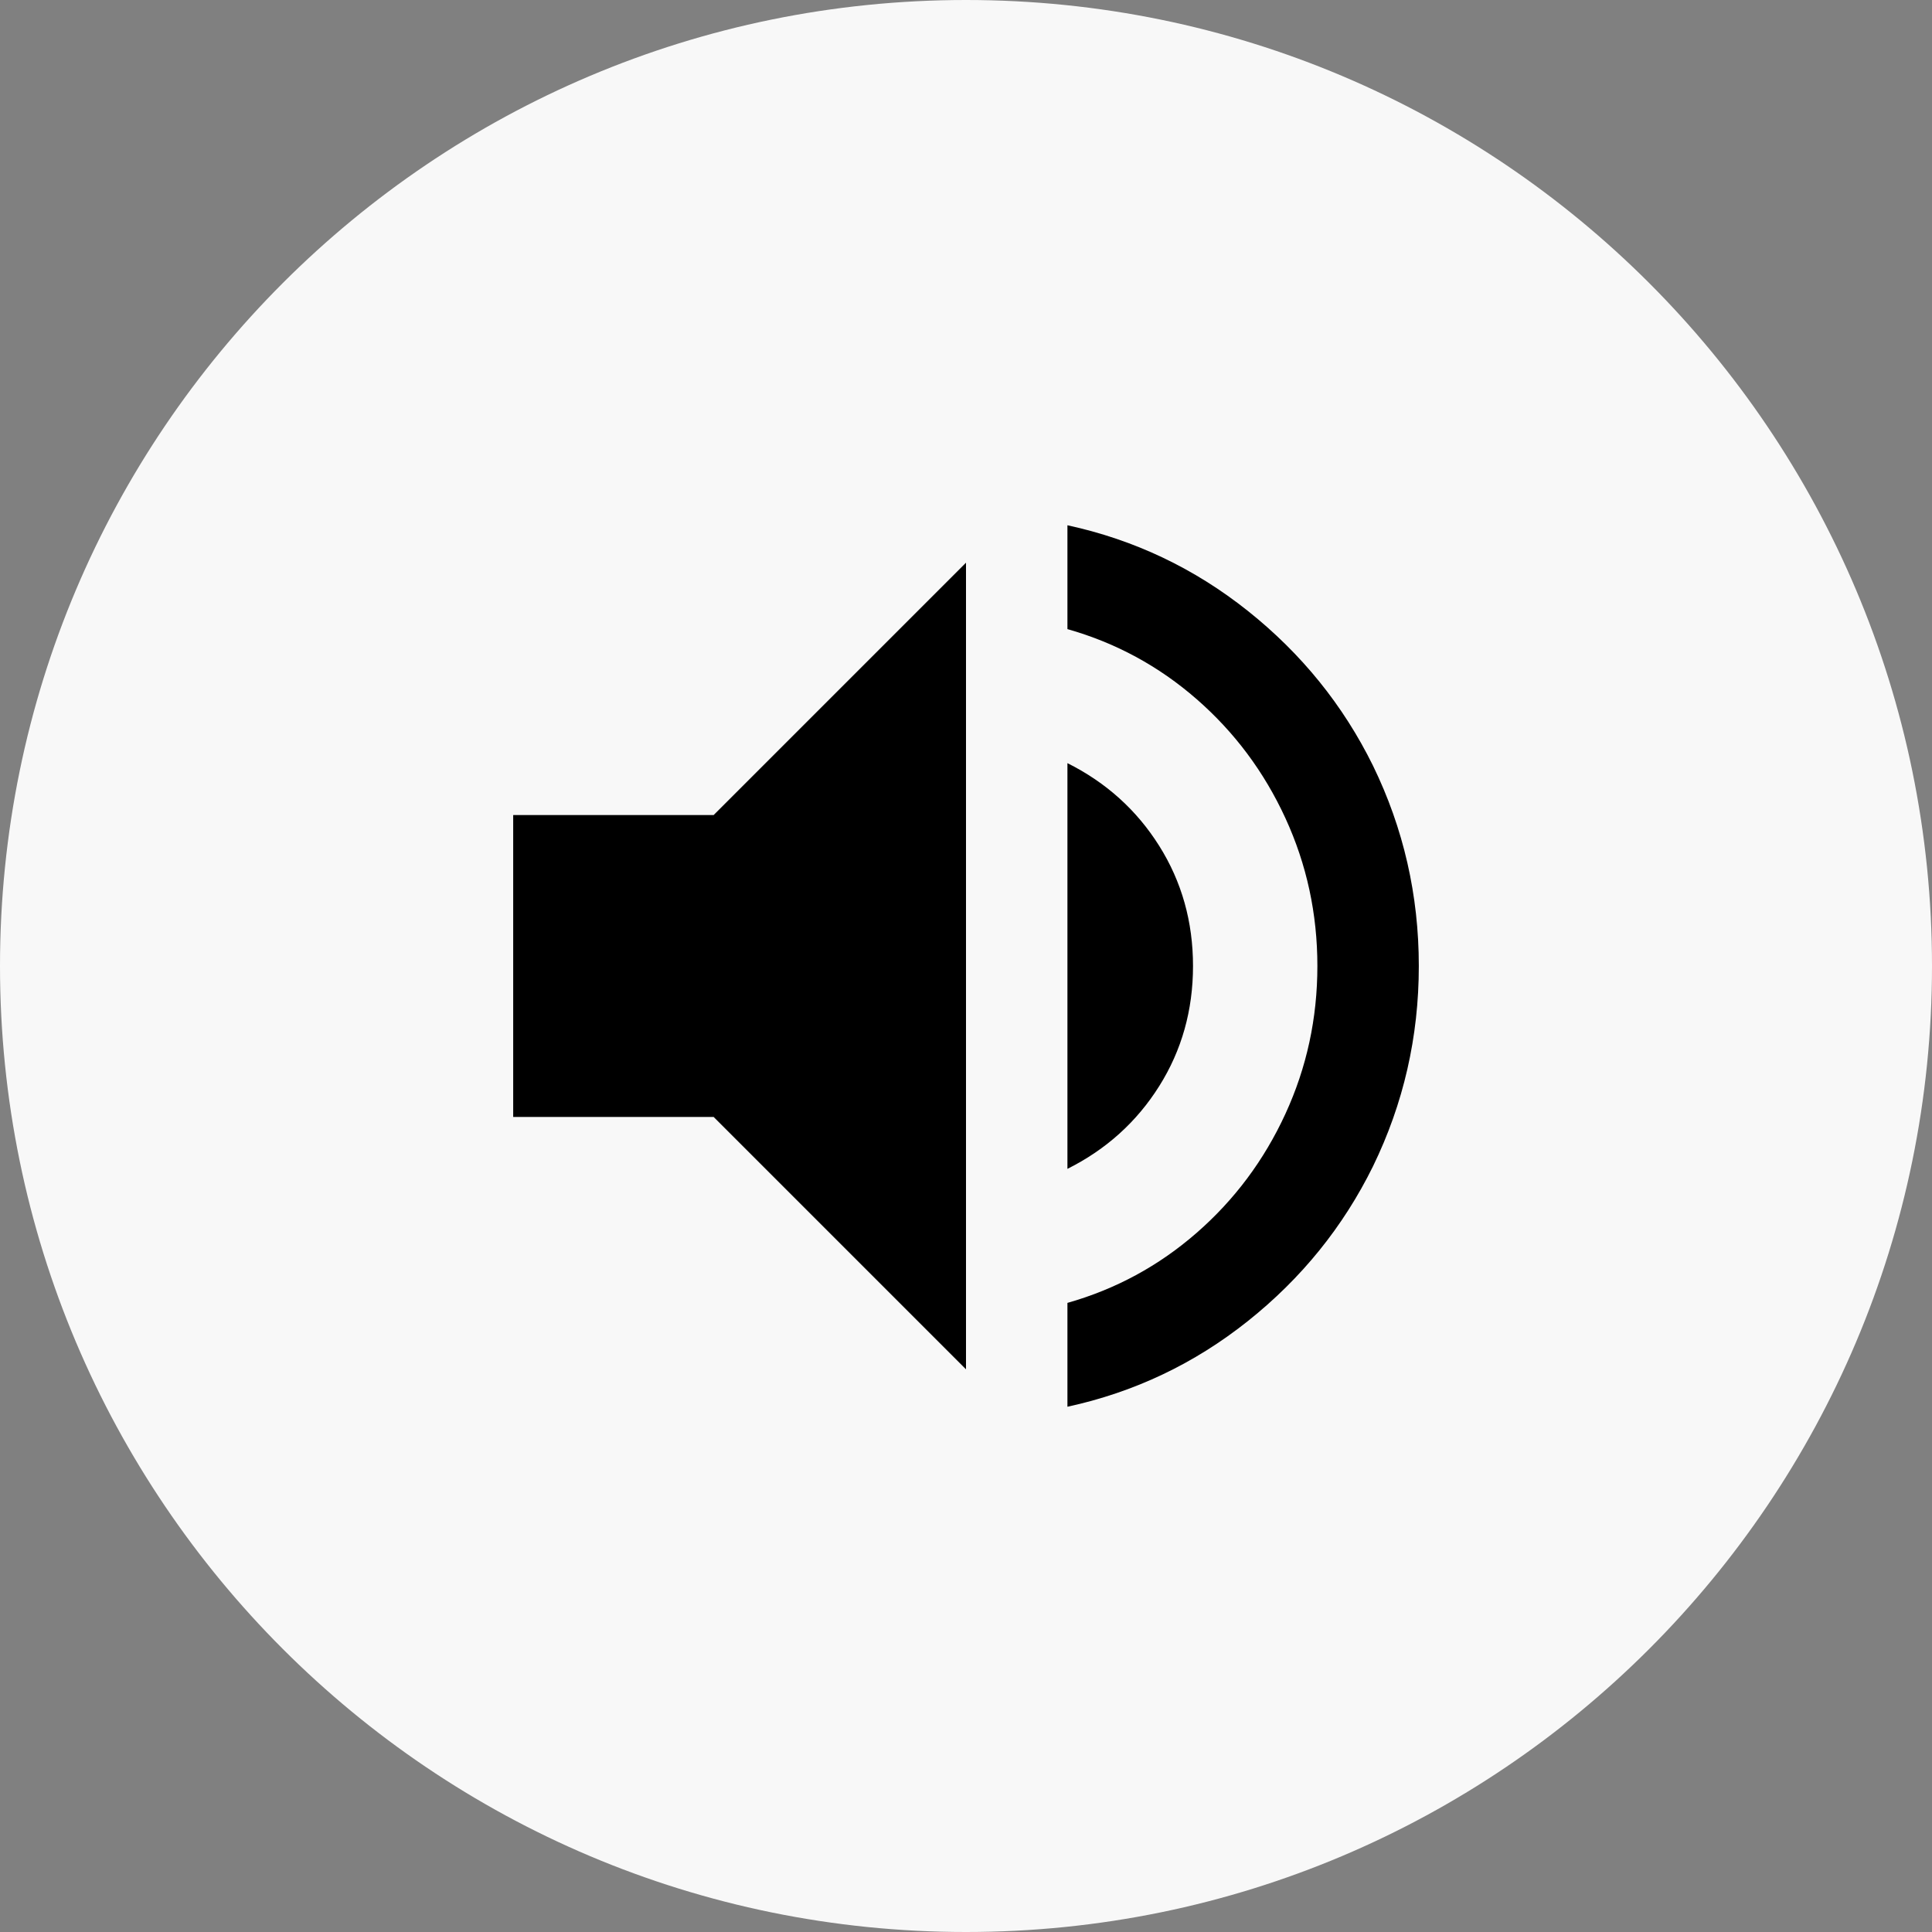 <svg width="32" height="32" viewBox="0 0 32 32" fill="none" xmlns="http://www.w3.org/2000/svg">
<rect x="0" y="0" width="32" height="32" fill="#808080" stroke="none"/>
<path d="M16 32C24.837 32 32 24.837 32 16C32 7.163 24.837 0 16 0C7.163 0 0 7.163 0 16C0 24.837 7.163 32 16 32Z" fill="#F8F8F8"/>
<path fill-rule="evenodd" clip-rule="evenodd" d="M17.68 8.7C18.787 8.94 19.783 9.413 20.67 10.12C21.557 10.827 22.247 11.68 22.74 12.68C23.247 13.72 23.5 14.827 23.5 16C23.5 17.173 23.247 18.28 22.74 19.32C22.247 20.32 21.557 21.173 20.67 21.88C19.783 22.587 18.787 23.06 17.68 23.3V21.58C18.48 21.353 19.193 20.967 19.82 20.42C20.447 19.873 20.937 19.217 21.29 18.45C21.643 17.683 21.82 16.867 21.82 16C21.82 15.133 21.643 14.317 21.29 13.55C20.937 12.783 20.447 12.127 19.82 11.58C19.193 11.033 18.48 10.647 17.68 10.42V8.7ZM19.76 16C19.76 16.733 19.573 17.397 19.2 17.99C18.827 18.583 18.32 19.04 17.68 19.36V12.64C18.32 12.96 18.827 13.417 19.2 14.01C19.573 14.603 19.76 15.267 19.76 16ZM8.5 13.5H11.82L16 9.32V22.68L11.82 18.5H8.5V13.5Z" fill="black"/>
</svg>
